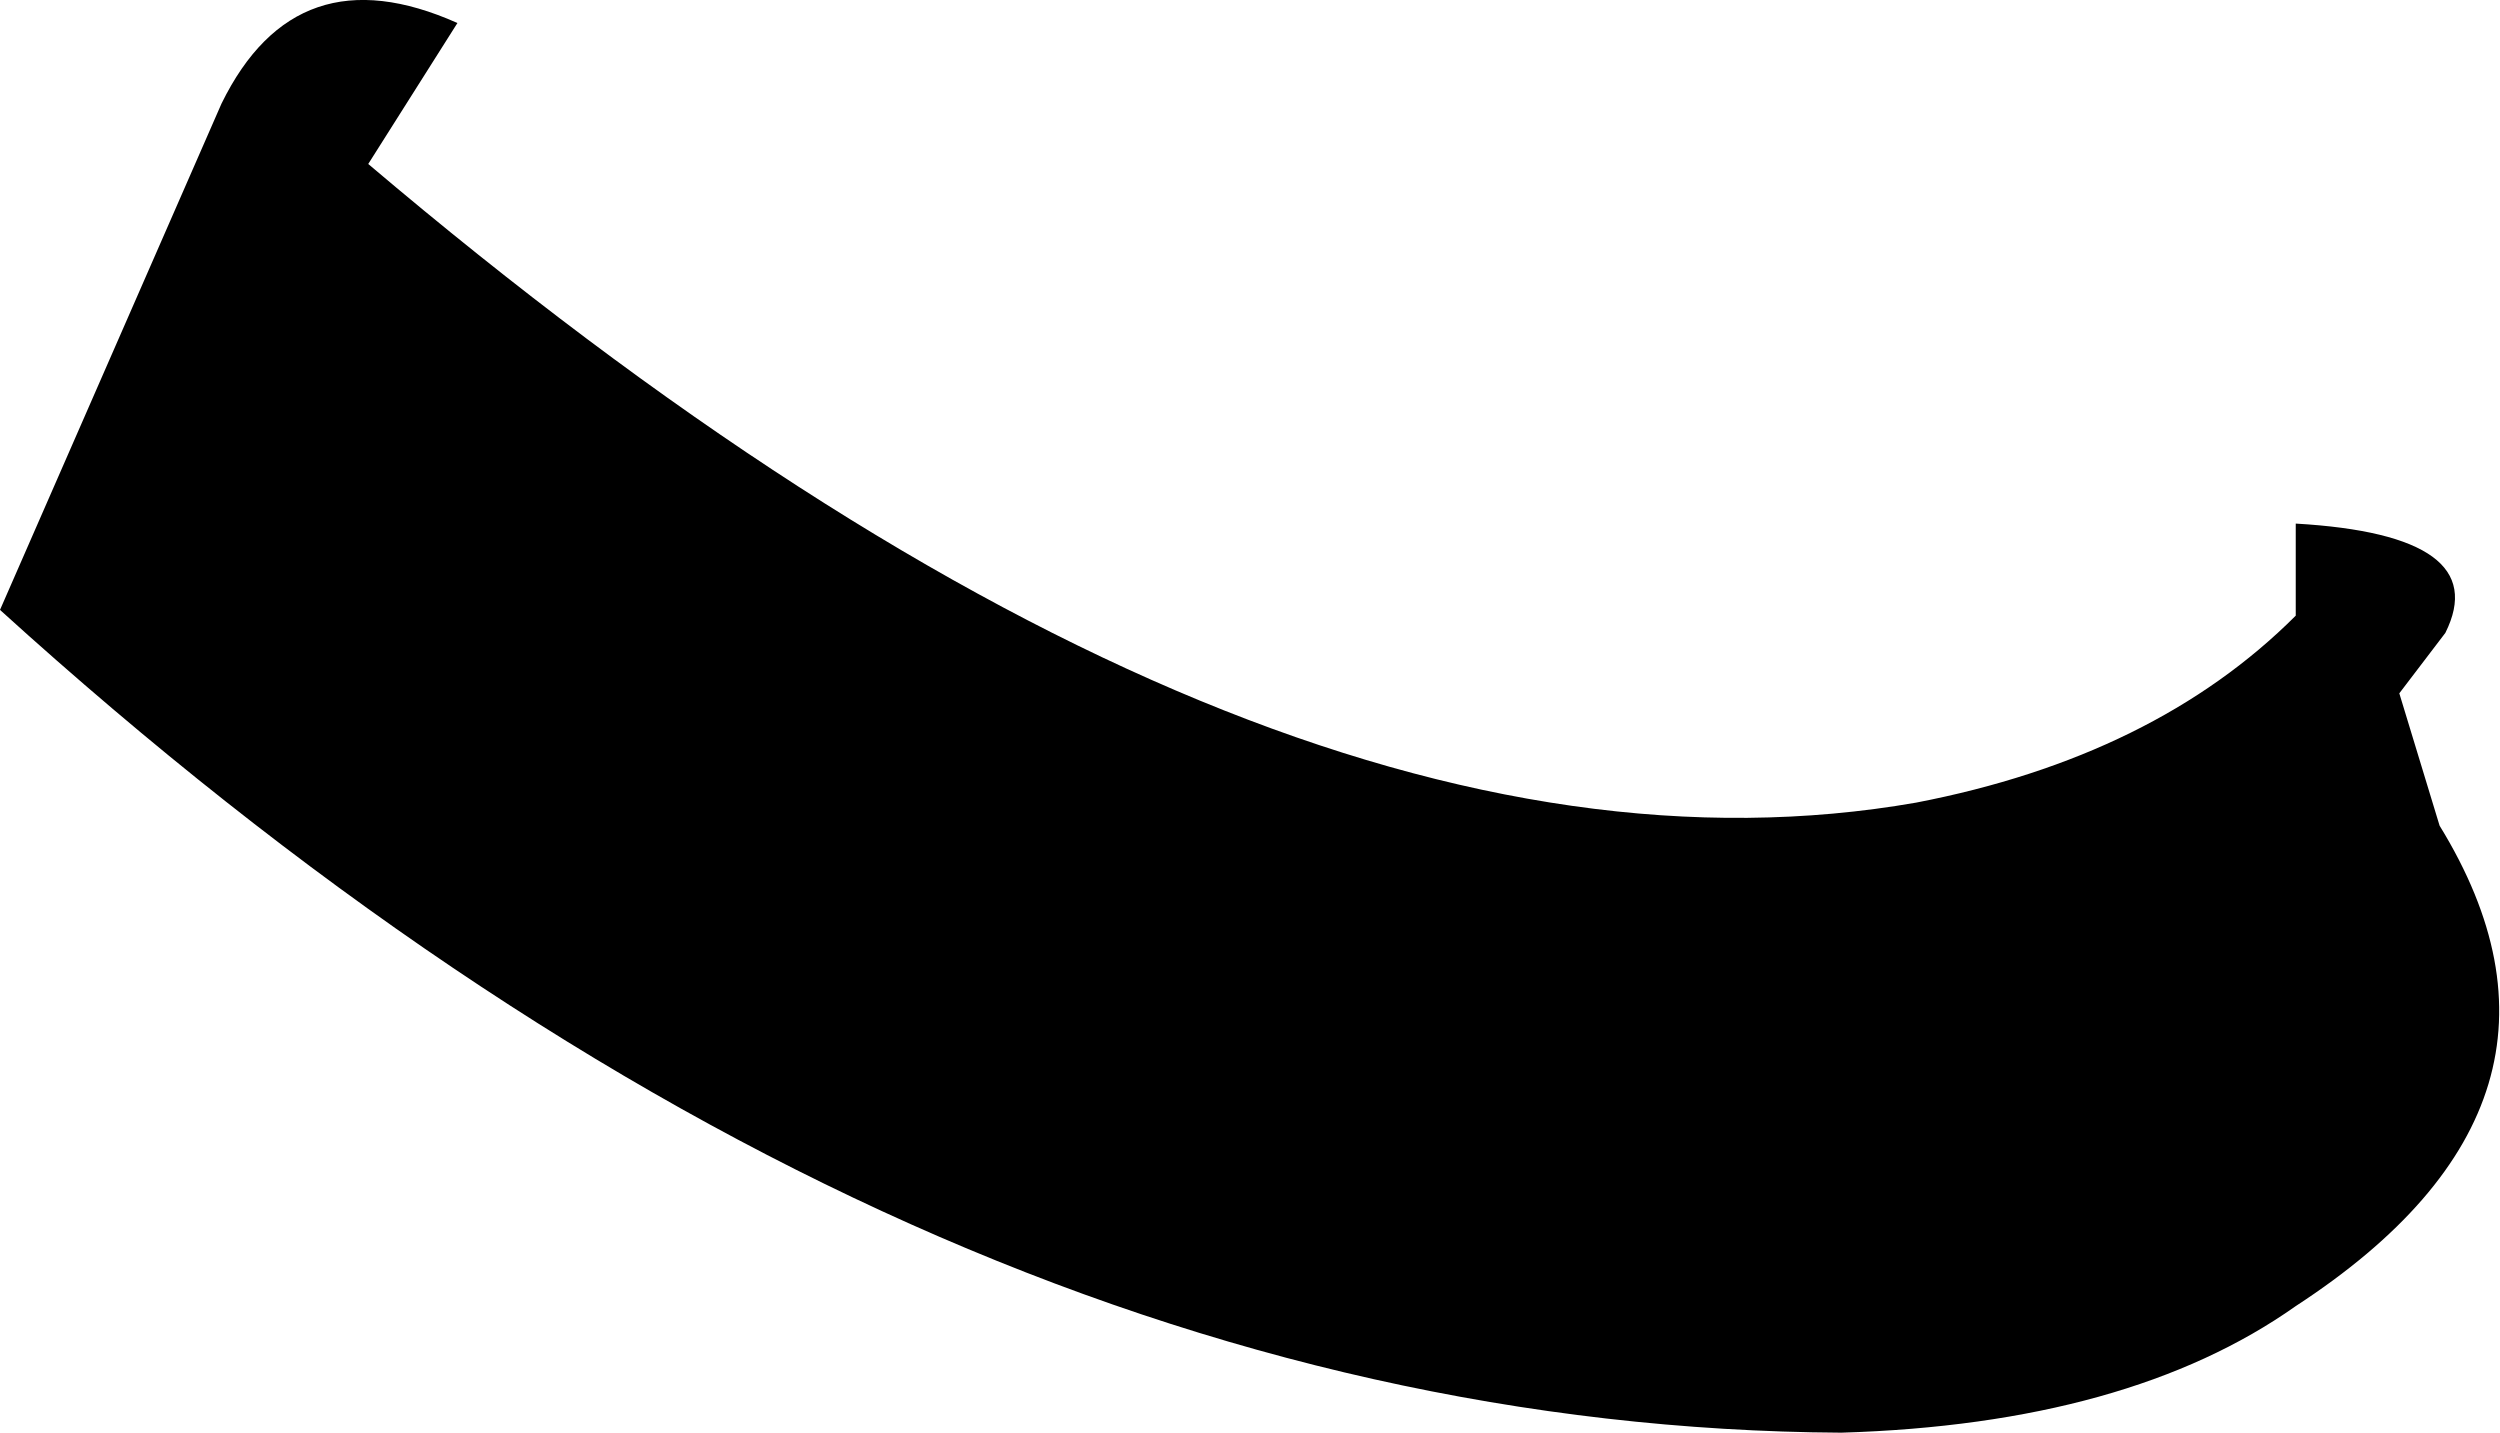 <?xml version="1.0" encoding="UTF-8" standalone="no"?>
<svg xmlns:xlink="http://www.w3.org/1999/xlink" height="24.9px" width="43.45px" xmlns="http://www.w3.org/2000/svg">
  <g transform="matrix(1.0, 0.0, 0.0, 1.0, -179.4, -117.05)">
    <path d="M221.9 128.05 L221.1 129.1 221.8 131.4 Q224.75 136.2 219.3 139.75 216.4 141.8 211.4 141.95 195.05 141.85 179.4 127.65 L183.25 118.85 Q184.55 116.2 187.35 117.45 L185.8 119.9 Q201.25 133.0 212.7 131.0 216.85 130.2 219.3 127.75 L219.3 126.15 Q222.75 126.35 221.9 128.05" fill="#000000" fill-rule="evenodd" stroke="none"/>
  </g>
</svg>
